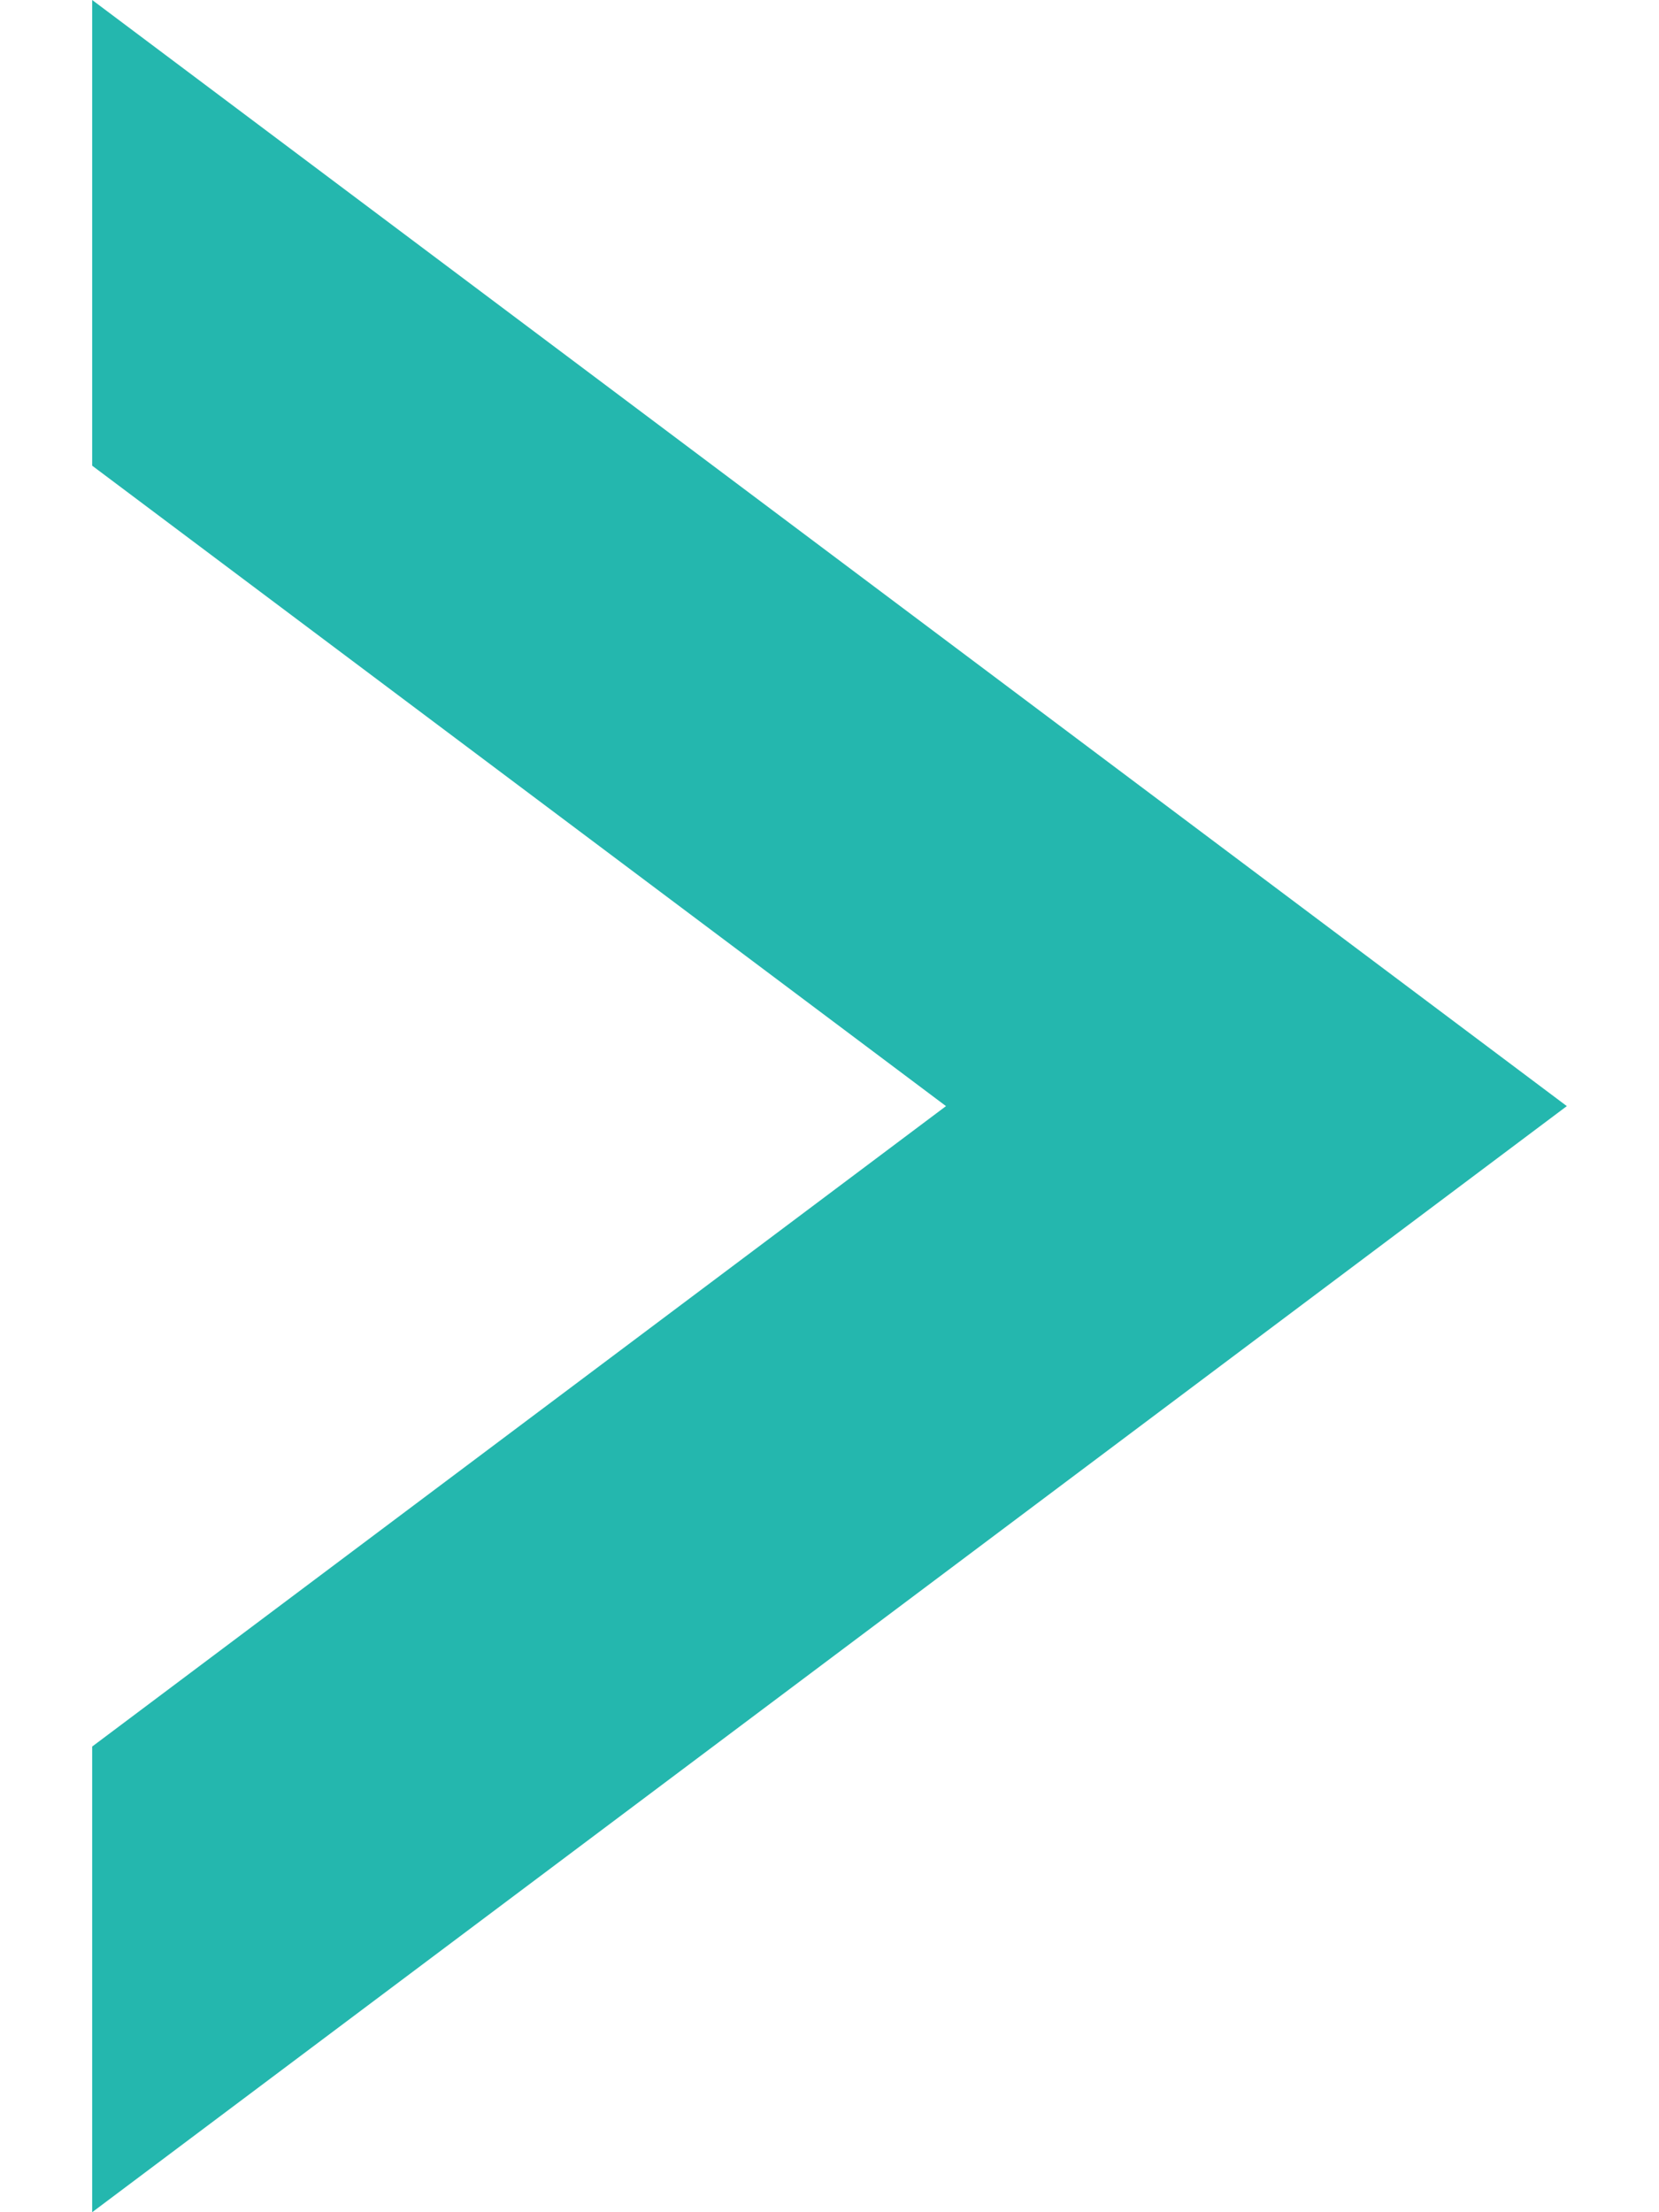 <svg width="9" height="12" viewBox="0 0 9 12" fill="none" xmlns="http://www.w3.org/2000/svg">
<path fill-rule="evenodd" clip-rule="evenodd" d="M0.5 12L8.5 6L0.5 -1.52588e-05L0.5 2.526L5.132 6L0.5 9.474L0.5 12Z" fill="#24B7AE"/>
</svg>
